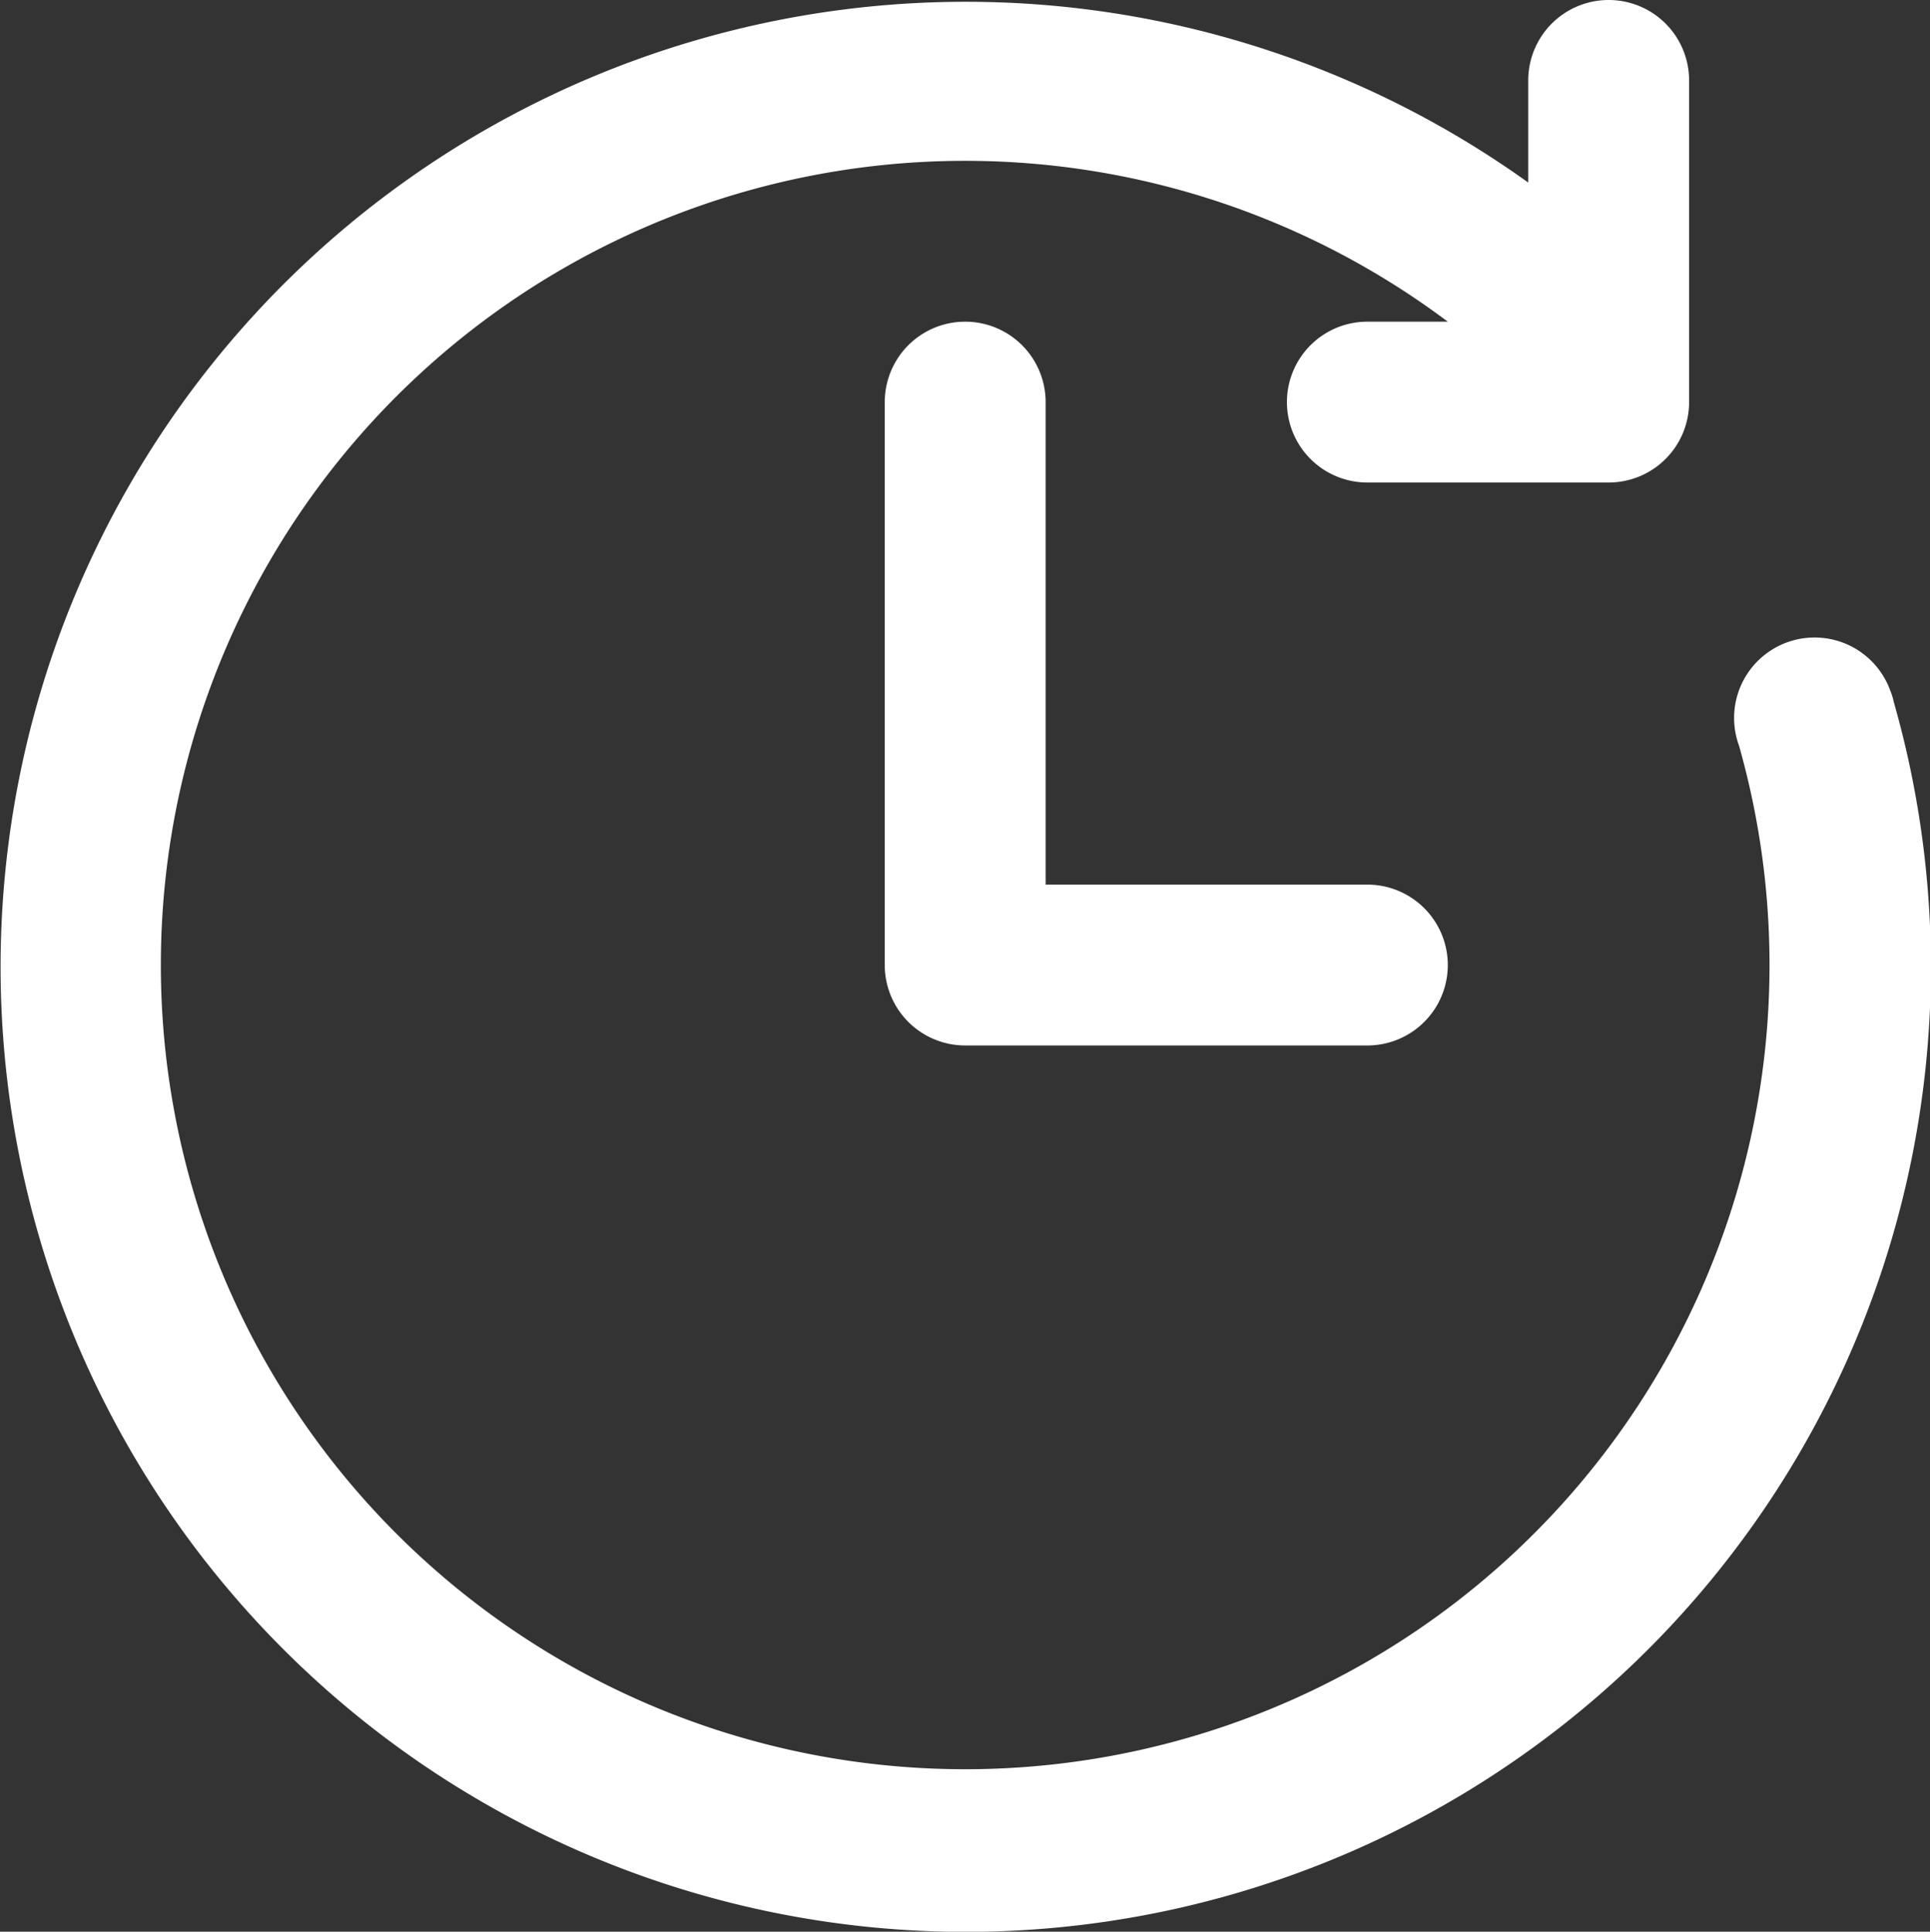 <svg xmlns="http://www.w3.org/2000/svg" viewBox="0 0 47.99 48.04"><rect x="0" y="0" width="47.99" height="48.04" fill="#333333" stroke="none"/><defs><style>.cls-1{fill:#ffffff;}</style></defs>
<title>time</title><g id="Layer_2" data-name="Layer 2"><g id="Layer_1-2" data-name="Layer 1"><path class="cls-1" d="M34,26H24a2,2,0,0,1-2-2V10a2,2,0,1,1,4,0V22h8a2,2,0,0,1,0,4Z"/><path class="cls-1" d="M41,41A24,24,0,1,1,38,4.54V2a2,2,0,0,1,4,0v8a2,2,0,0,1-2,2H34a2,2,0,0,1,0-4h2a20,20,0,1,0,7.24,10.54A2,2,0,0,1,47,17.17a1.61,1.61,0,0,1,.09.29A24,24,0,0,1,41,41Z"/></g></g></svg>